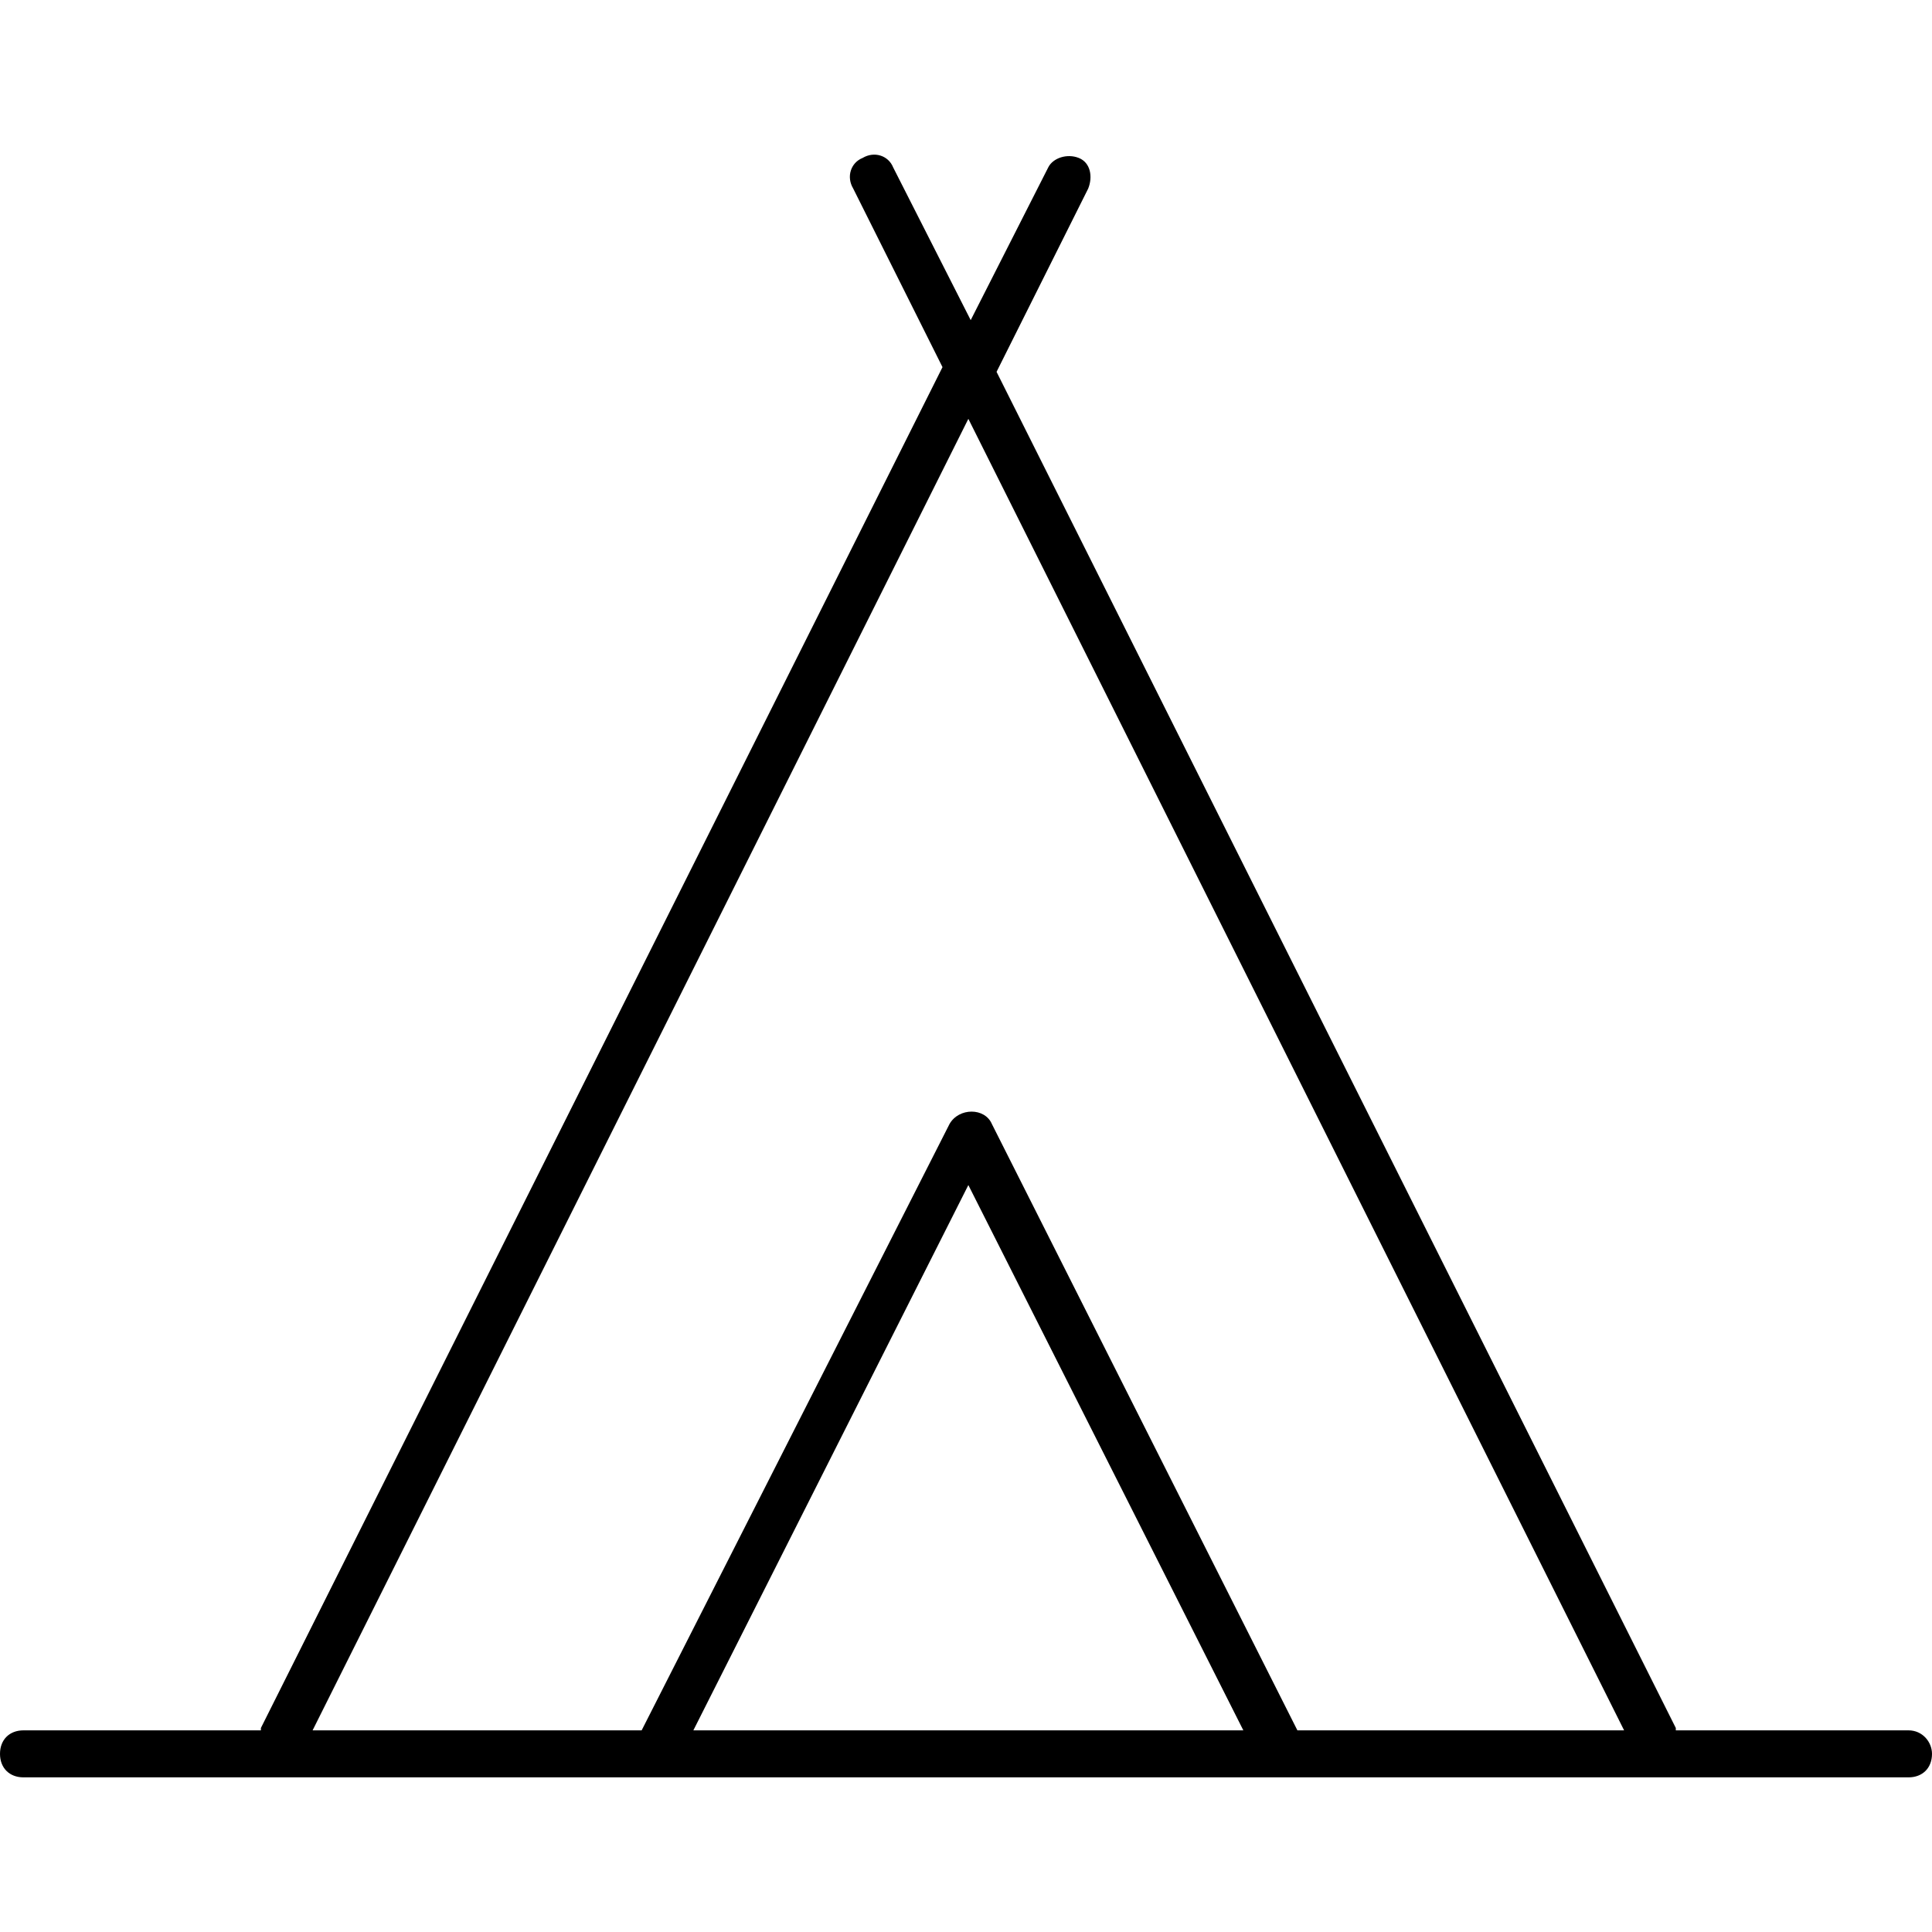 <?xml version="1.0" encoding="iso-8859-1"?>
<!-- Generator: Adobe Illustrator 19.0.0, SVG Export Plug-In . SVG Version: 6.00 Build 0)  -->
<svg version="1.1" id="Capa_1" xmlns="http://www.w3.org/2000/svg" xmlns:xlink="http://www.w3.org/1999/xlink" x="0px" y="0px"
	 viewBox="0 0 420.864 420.864" style="enable-background:new 0 0 420.864 420.864;" xml:space="preserve">
<g>
	<g>
		<path d="M415.744,376.937h-50.688v-0.512L217.088,81.001l19.968-39.936c1.024-2.56,0.512-5.632-2.048-6.656
			c-2.56-1.024-5.632,0-6.656,2.048l-16.896,33.28l-16.896-33.28c-1.024-2.56-4.096-3.584-6.656-2.048
			c-2.56,1.024-3.584,4.096-2.048,6.656l19.456,38.912L56.832,376.425v0.512H5.12c-3.072,0-5.12,2.048-5.12,5.12
			c0,3.072,2.048,5.12,5.12,5.12h410.624c3.072,0,5.12-2.048,5.12-5.12C420.864,379.497,418.816,376.937,415.744,376.937z
			 M151.04,376.937l59.904-118.784l59.904,118.784H151.04z M282.624,376.937l-66.56-132.096c-1.536-3.584-7.168-3.584-9.216,0
			l-67.072,132.096h-71.68L210.944,91.241l142.848,285.696H282.624z"/>
	</g>
</g>
<g>
</g>
<g>
</g>
<g>
</g>
<g>
</g>
<g>
</g>
<g>
</g>
<g>
</g>
<g>
</g>
<g>
</g>
<g>
</g>
<g>
</g>
<g>
</g>
<g>
</g>
<g>
</g>
<g>
</g>
</svg>
